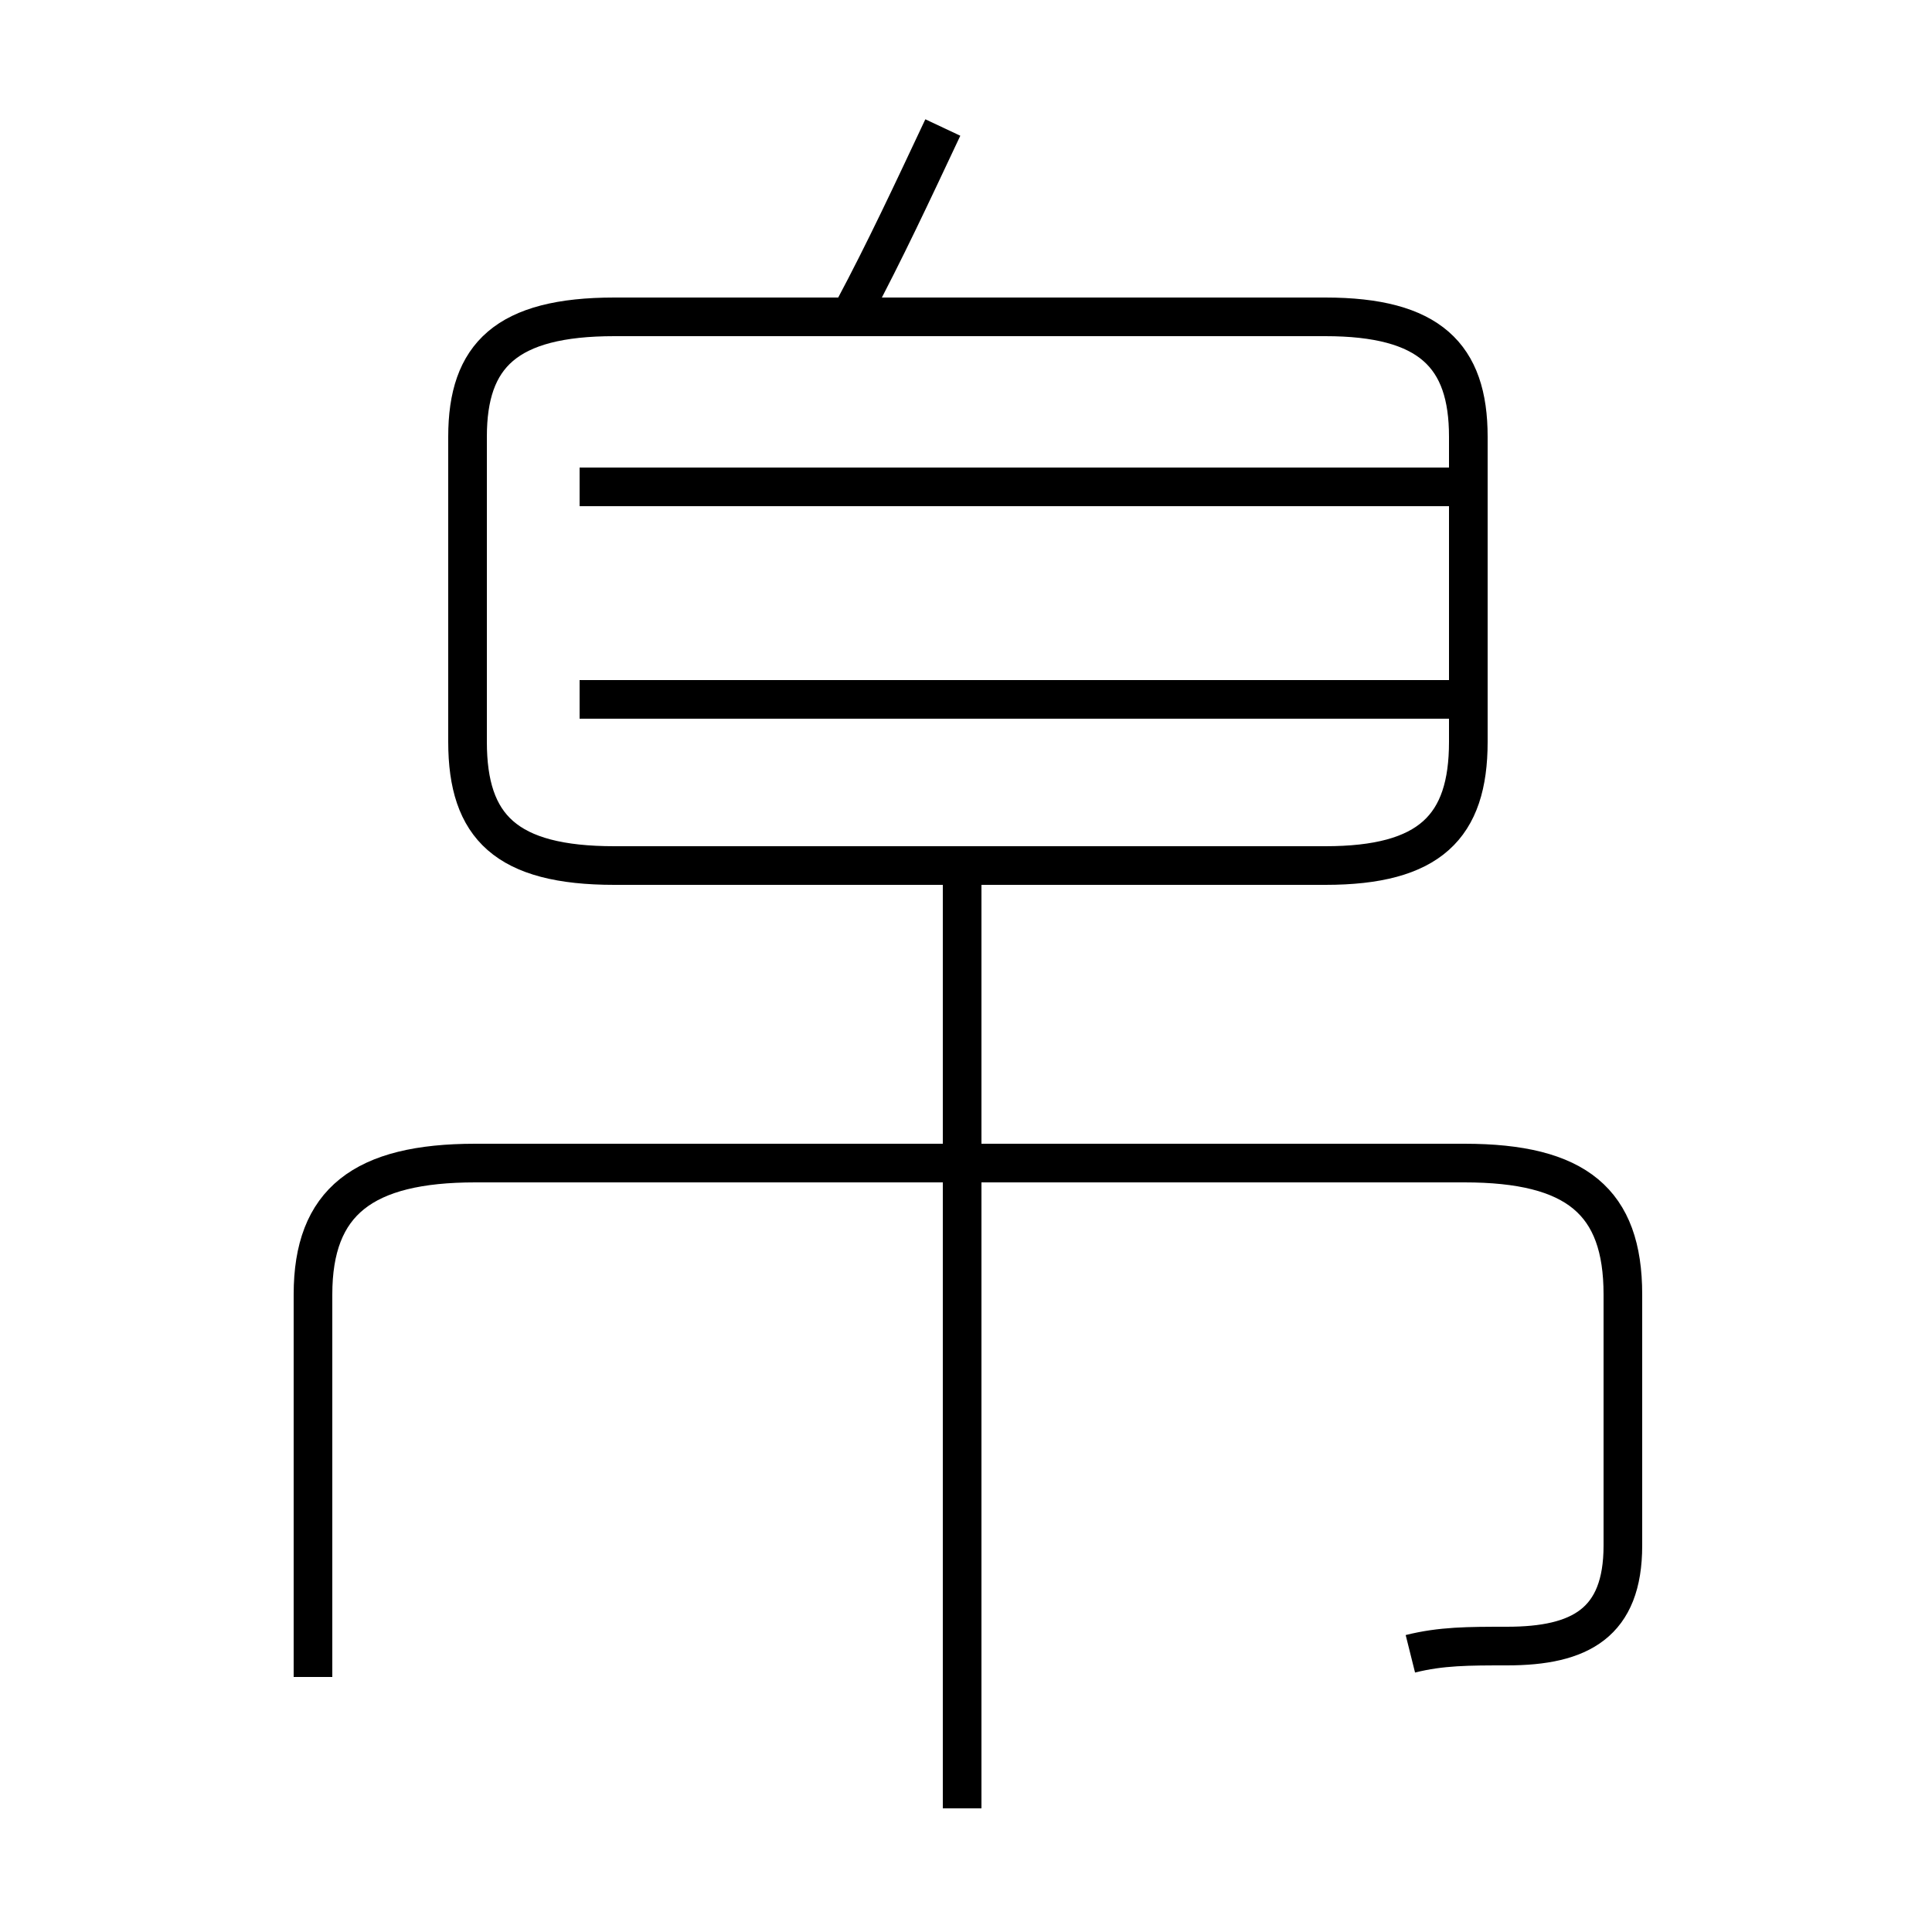 <?xml version='1.0' encoding='utf8'?>
<svg viewBox="0.0 -6.0 50.0 50.0" version="1.1" xmlns="http://www.w3.org/2000/svg">
<rect x="0.0" y="-6.0" width="50.0" height="50.0" fill="#808080" stroke="none"/>
<rect x="-1000" y="-1000" width="2000" height="2000" stroke="white" fill="white"/>
<g style="fill:white;stroke:#000000;  stroke-width:1">
<path d="M 36.5 -1.2 C 37.3 -1.4 38.0 -1.4 39.0 -1.4 C 40.9 -1.4 42.0 -2.0 42.0 -4.0 L 42.0 -10.5 C 42.0 -12.9 40.8 -13.9 37.9 -13.9 L 12.3 -13.9 C 9.4 -13.9 8.1 -12.9 8.1 -10.5 L 8.1 -0.6 M 24.9 2.8 L 24.9 -21.1 M 38.5 -31.4 L 15.0 -31.4 M 15.9 -21.6 L 34.3 -21.6 C 37.0 -21.6 38.0 -22.6 38.0 -24.8 L 38.0 -32.7 C 38.0 -34.8 37.0 -35.8 34.3 -35.8 L 15.9 -35.8 C 13.1 -35.8 12.1 -34.8 12.1 -32.7 L 12.1 -24.8 C 12.1 -22.6 13.1 -21.6 15.9 -21.6 Z M 22.1 -36.0 C 22.9 -37.5 23.6 -39.0 24.4 -40.7 M 38.5 -25.9 L 15.0 -25.9" transform="translate(0.0, 38.0)" />
</g>
</svg>